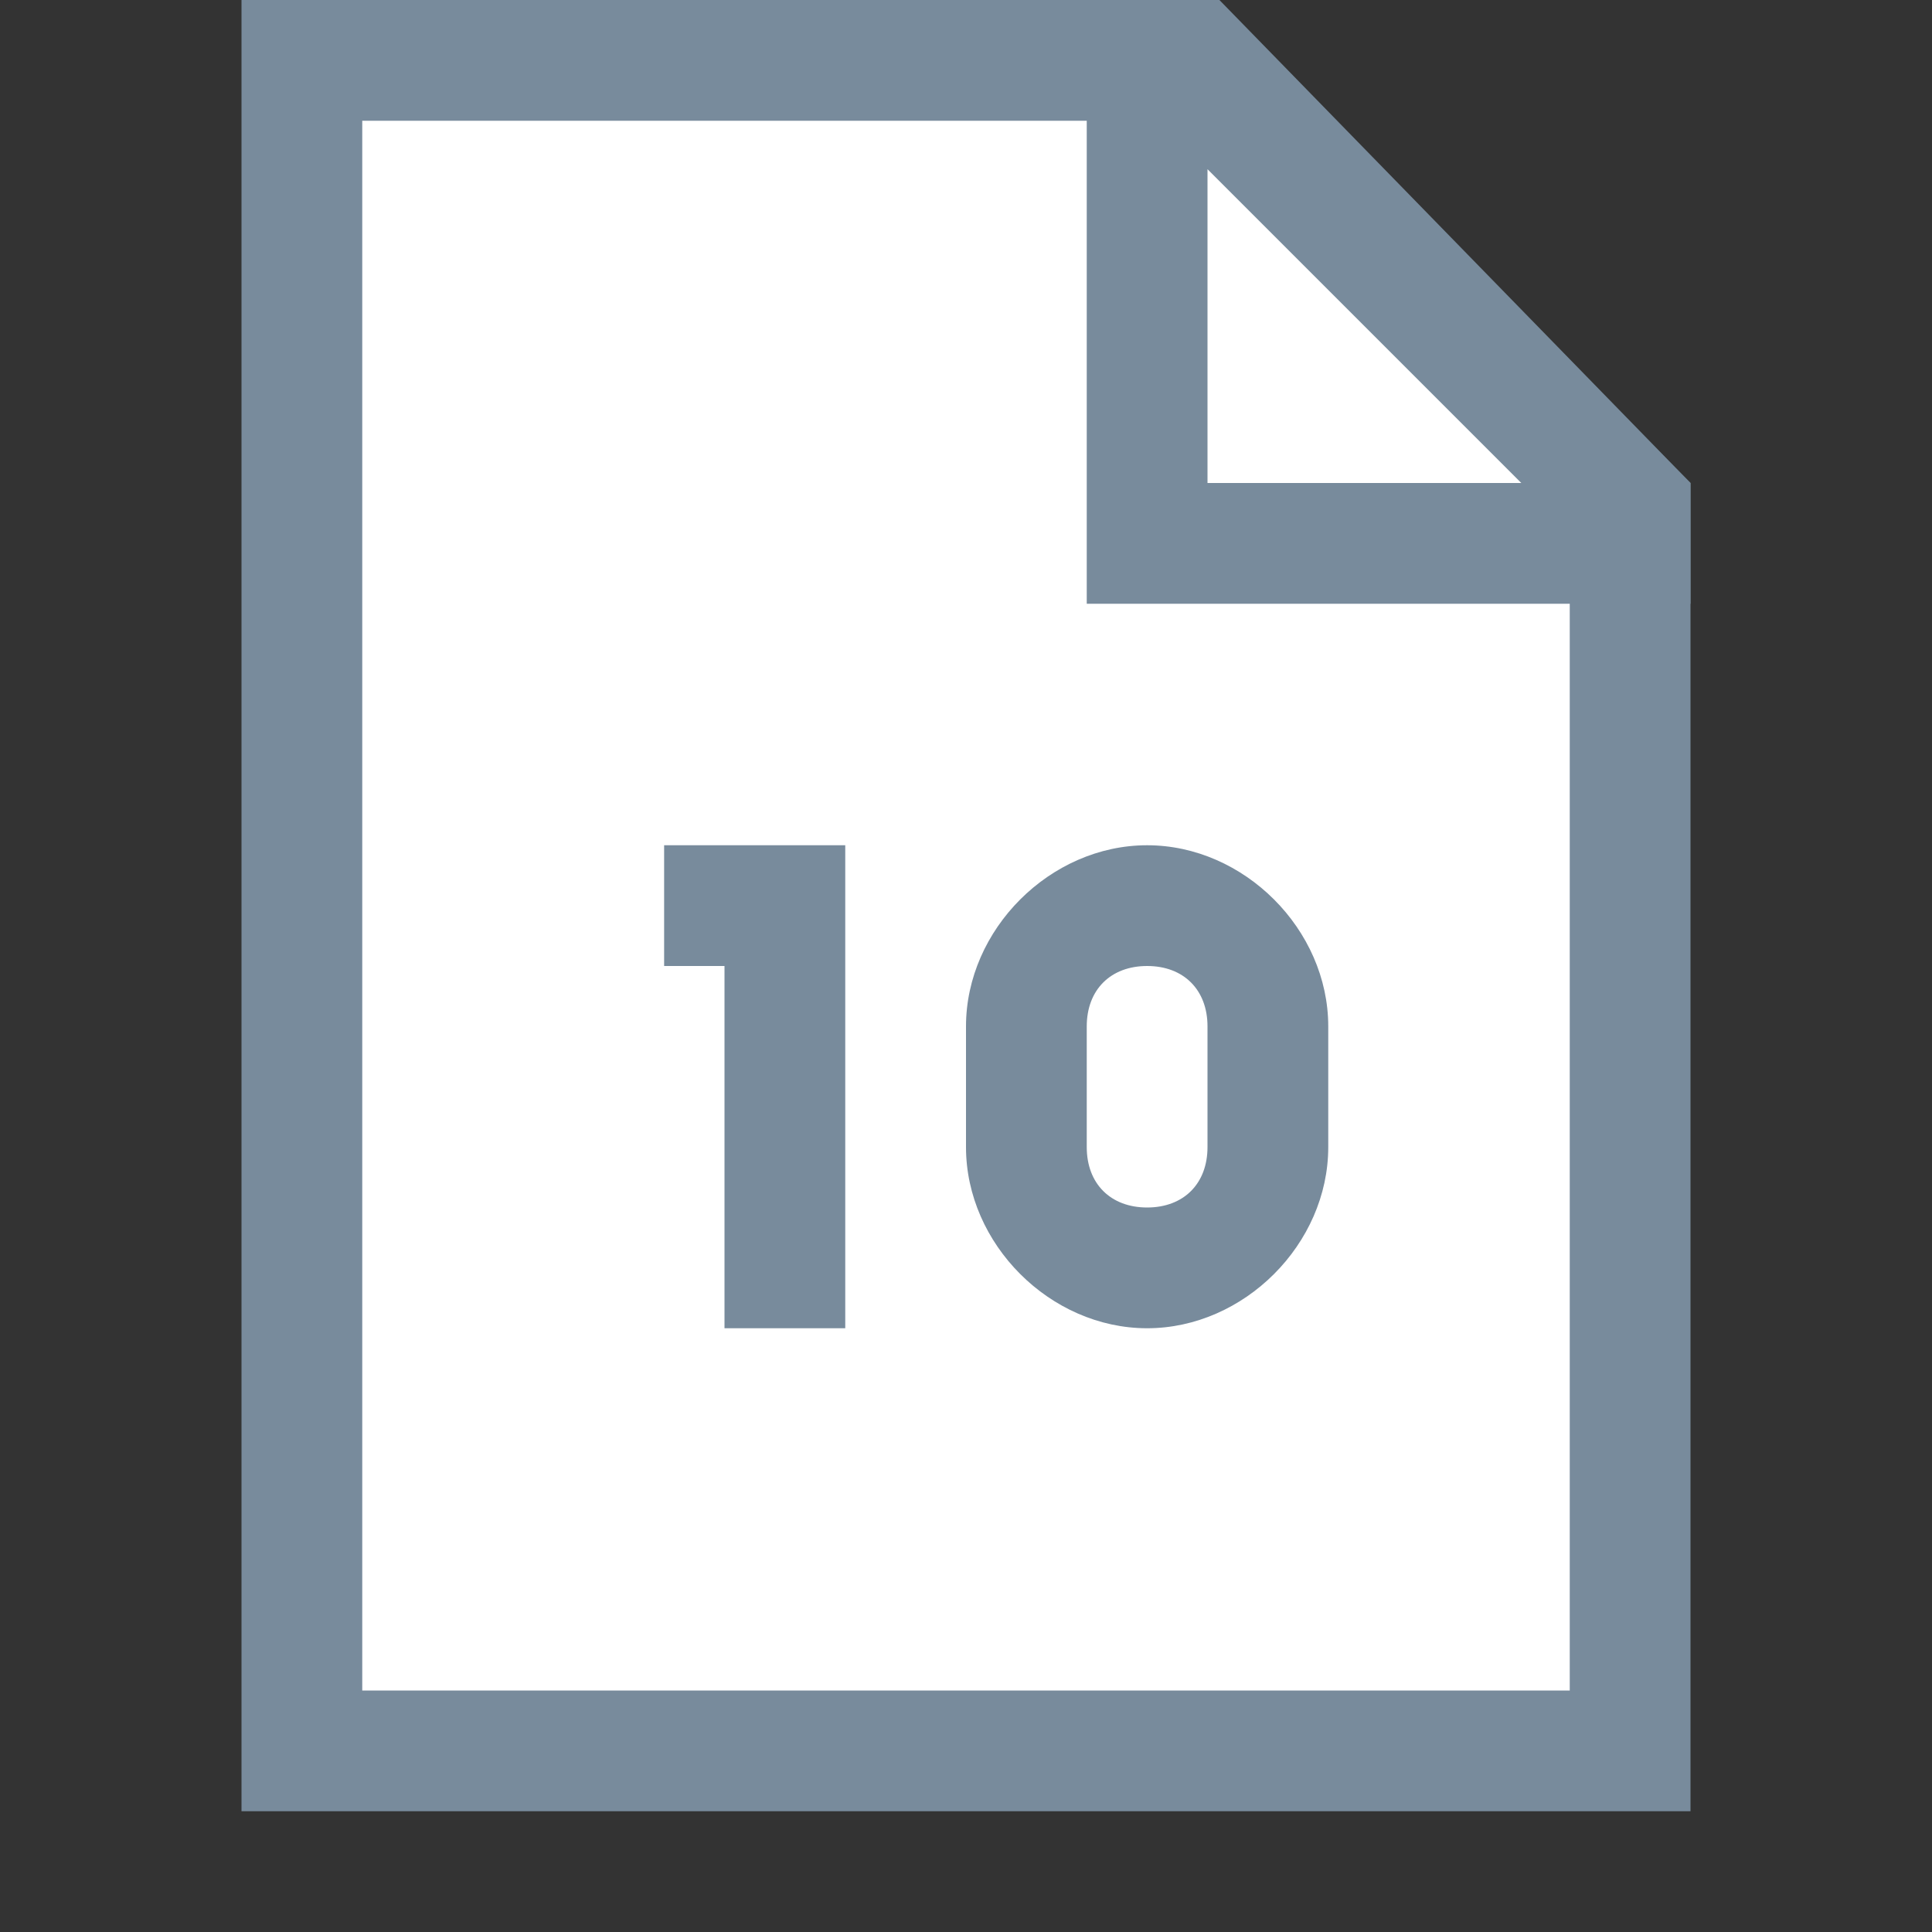 <?xml version="1.0" encoding="UTF-8"?>
<svg xmlns="http://www.w3.org/2000/svg" xmlns:xlink="http://www.w3.org/1999/xlink" width="12pt" height="12pt" viewBox="0 0 12 12" version="1.1">
<rect x="0" y="0" width="12" height="12" fill="#333333" stroke="none"/>
<g id="surface1571">
<path style=" stroke:none;fill-rule:nonzero;fill:rgb(100%,100%,100%);fill-opacity:1;" d="M 1.875 10.875 L 1.875 0.375 L 7.426 0.375 L 10.125 3.148 L 10.125 10.875 Z M 1.875 10.875 "/>
<path style=" stroke:none;fill-rule:nonzero;fill:rgb(47.059%,54.51%,61.176%);fill-opacity:1;" d="M 7.273 0.75 L 9.75 3.301 L 9.75 10.5 L 2.25 10.5 L 2.25 0.75 L 7.273 0.75 M 7.574 0 L 1.5 0 L 1.5 11.25 L 10.5 11.25 L 10.5 3 Z M 7.574 0 "/>
<path style=" stroke:none;fill-rule:nonzero;fill:rgb(100%,100%,100%);fill-opacity:1;" d="M 7.125 3.375 L 7.125 0.375 L 7.352 0.375 L 10.125 3.148 L 10.125 3.375 Z M 7.125 3.375 "/>
<path style=" stroke:none;fill-rule:nonzero;fill:rgb(47.059%,54.51%,61.176%);fill-opacity:1;" d="M 7.5 1.051 L 9.449 3 L 7.5 3 L 7.5 1.051 M 7.5 0 L 6.75 0 L 6.75 3.75 L 10.5 3.75 L 10.5 3 Z M 5.25 8.25 L 4.5 8.25 L 4.5 6 L 4.125 6 L 4.125 5.25 L 5.25 5.25 Z M 7.125 8.25 C 6.523 8.25 6 7.727 6 7.125 L 6 6.375 C 6 5.773 6.523 5.25 7.125 5.25 C 7.727 5.25 8.25 5.773 8.25 6.375 L 8.25 7.125 C 8.25 7.727 7.727 8.25 7.125 8.25 Z M 7.125 6 C 6.898 6 6.75 6.148 6.75 6.375 L 6.75 7.125 C 6.75 7.352 6.898 7.5 7.125 7.5 C 7.352 7.5 7.5 7.352 7.5 7.125 L 7.5 6.375 C 7.5 6.148 7.352 6 7.125 6 Z M 7.125 6 "/>
</g>
</svg>
